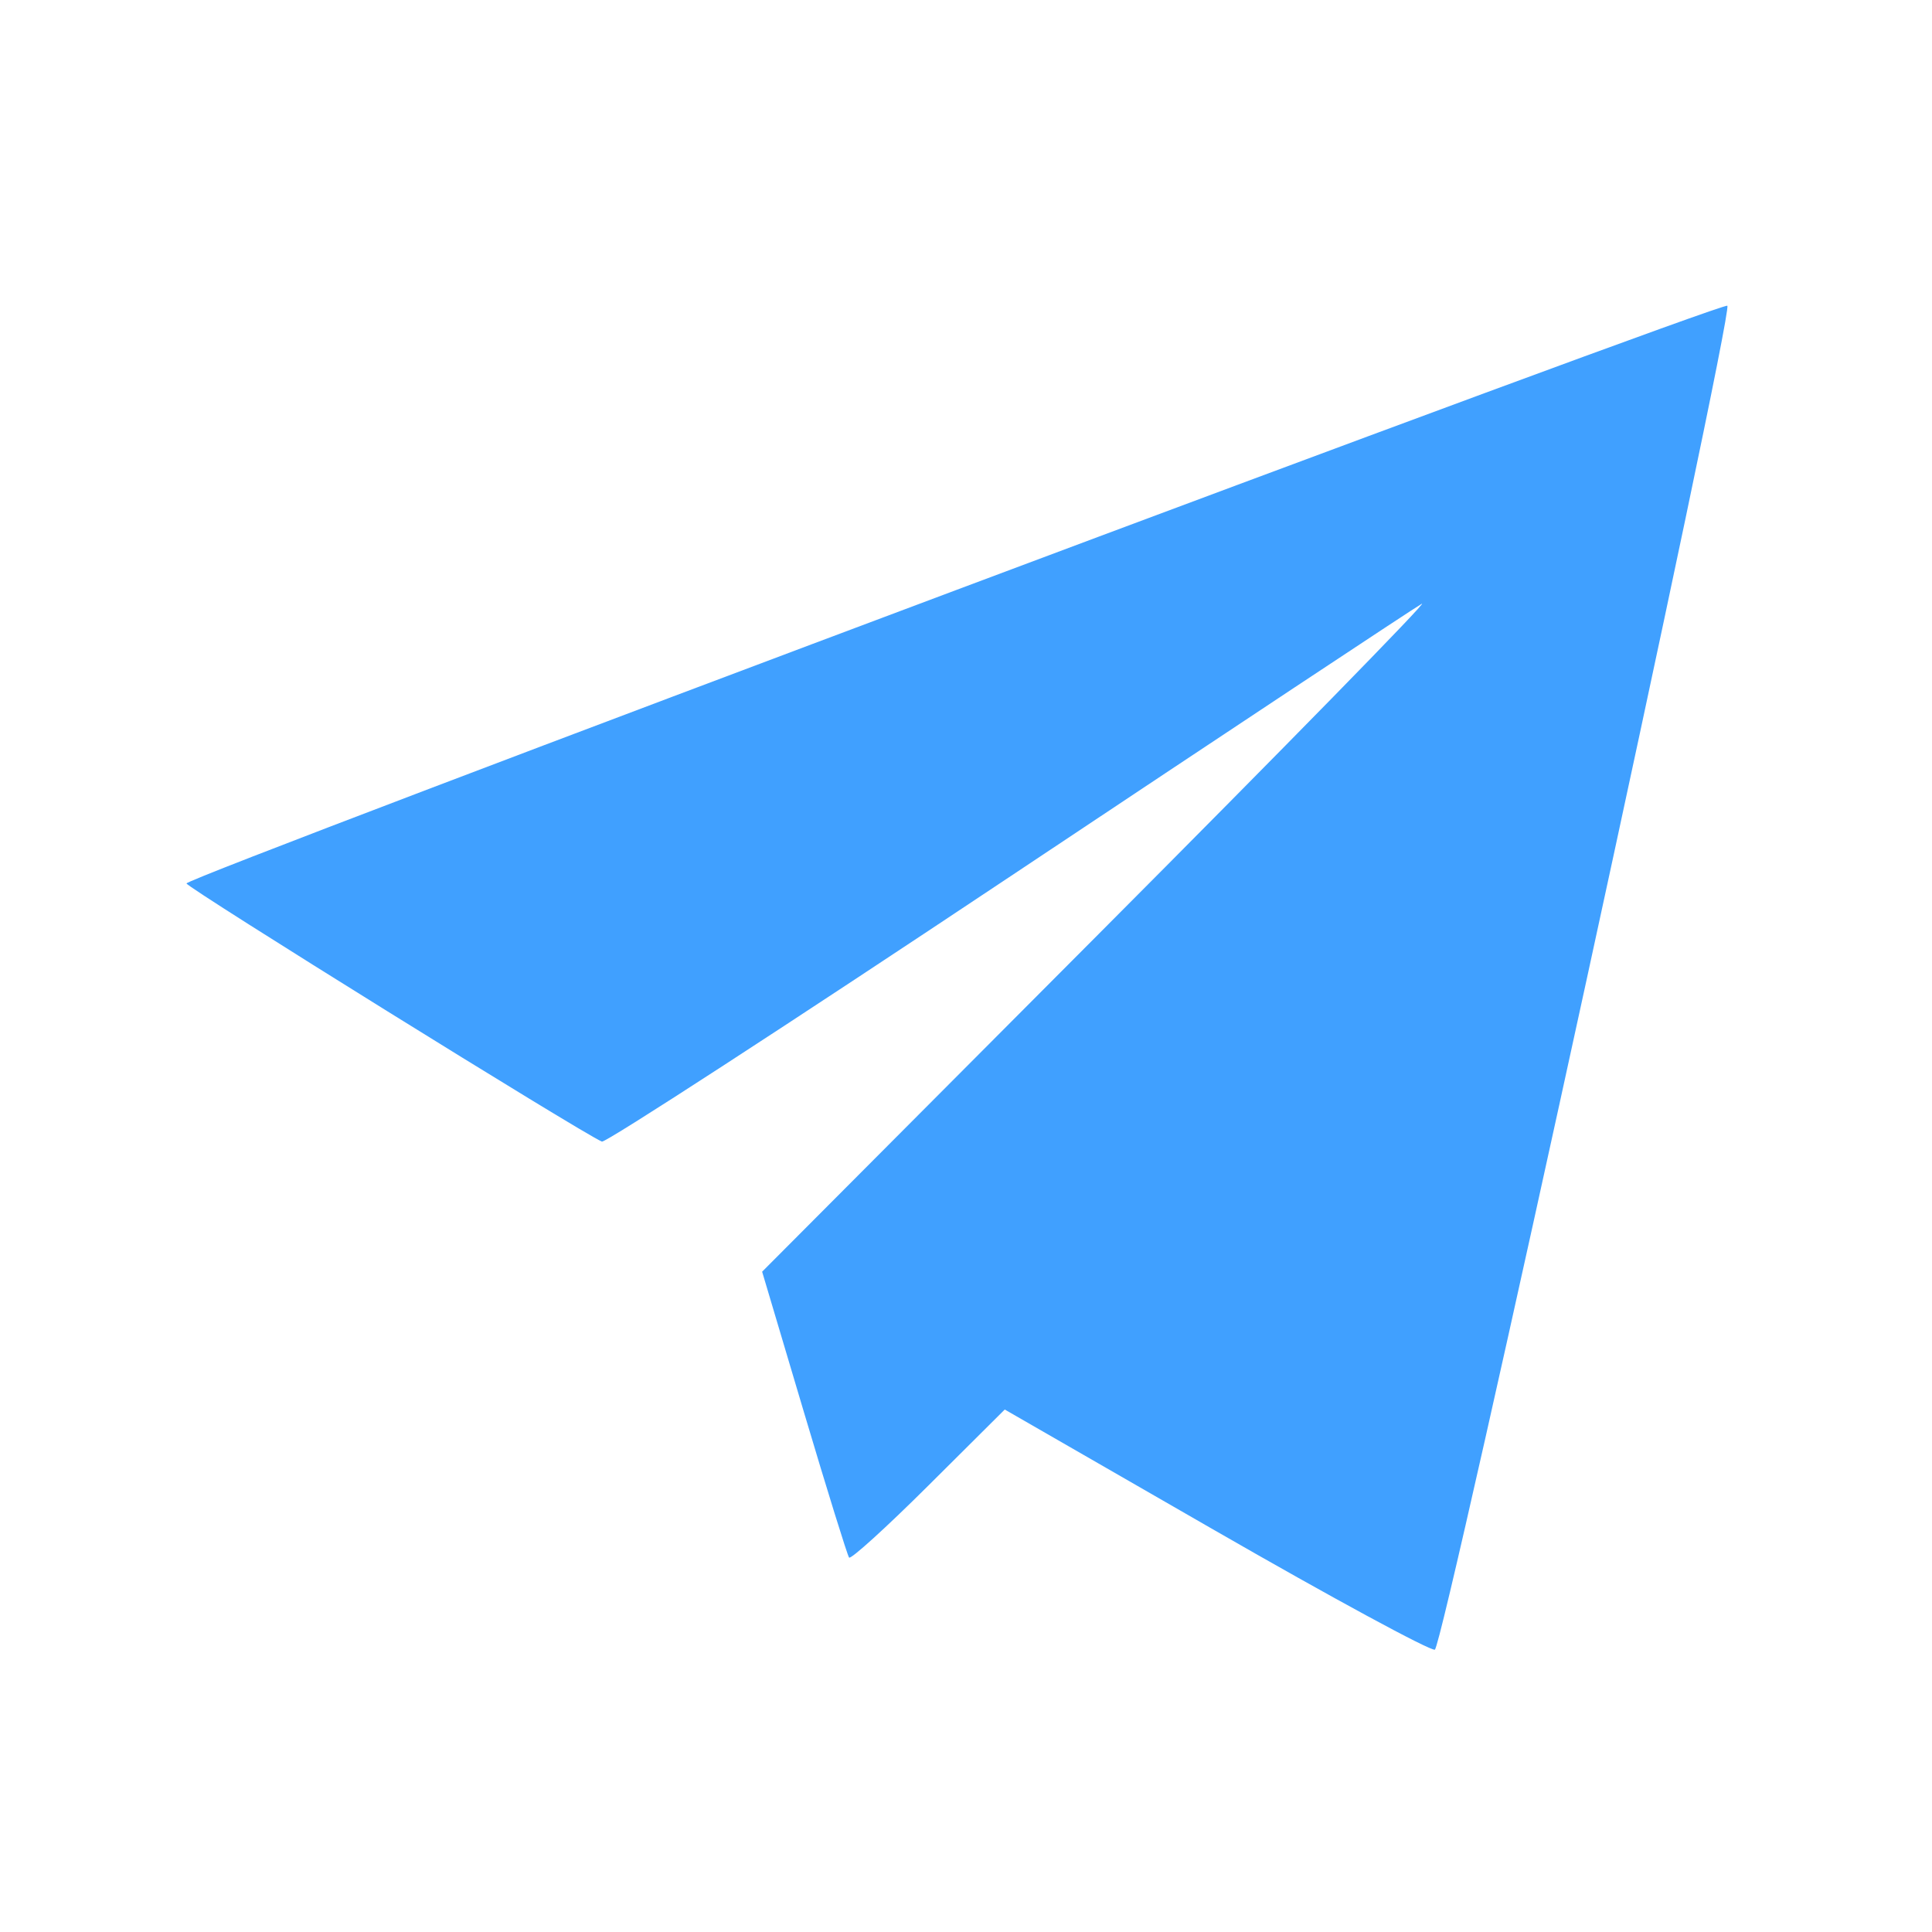 <?xml version="1.0" encoding="UTF-8" standalone="no"?>
<!-- Created with Inkscape (http://www.inkscape.org/) -->

<svg
   xmlns:dc="http://purl.org/dc/elements/1.1/"
   xmlns:cc="http://creativecommons.org/ns#"
   xmlns:rdf="http://www.w3.org/1999/02/22-rdf-syntax-ns#"
   xmlns:svg="http://www.w3.org/2000/svg"
   xmlns="http://www.w3.org/2000/svg"
   xmlns:sodipodi="http://sodipodi.sourceforge.net/DTD/sodipodi-0.dtd"
   xmlns:inkscape="http://www.inkscape.org/namespaces/inkscape"
   width="90mm"
   height="90mm"
   viewBox="0 0 318.898 318.898"
   id="svg3383"
   version="1.1"
   inkscape:version="0.91 r13725"
   sodipodi:docname="planeSelected.svg">
  <defs
     id="defs3385" />
  <sodipodi:namedview
     id="base"
     pagecolor="#ffffff"
     bordercolor="#666666"
     borderopacity="1.0"
     inkscape:pageopacity="0.0"
     inkscape:pageshadow="2"
     inkscape:zoom="0.35"
     inkscape:cx="-46.428571"
     inkscape:cy="520"
     inkscape:document-units="px"
     inkscape:current-layer="layer1"
     showgrid="false"
     inkscape:window-width="1440"
     inkscape:window-height="837"
     inkscape:window-x="-8"
     inkscape:window-y="-8"
     inkscape:window-maximized="1" />
  <g
     inkscape:label="Layer 1"
     inkscape:groupmode="layer"
     id="layer1"
     transform="translate(0,-733.465)">
    <path
       style="fill:#40a0ff;fill-opacity:1"
       d="m 200.627,986.139 -34.782,-20.016 -12.596,12.537 c -6.928,6.896 -12.822,12.25 -13.098,11.898 -0.276,-0.351 -3.619,-11.112 -7.428,-23.913 l -6.925,-23.274 55.518,-55.708 c 30.535,-30.639 54.556,-55.184 53.379,-54.544 -1.177,0.64 -31.873,20.976 -68.214,45.191 -36.341,24.215 -66.549,43.83 -67.13,43.588 -3.196,-1.327 -68.533,-41.931 -68.567,-42.611 -0.052,-1.05 253.628,-96.159 254.333,-95.354 1.05,1.201 -46.888,221.447 -48.283,221.829 -0.784,0.215 -17.078,-8.616 -36.208,-19.625 z"
       id="path3402"
       inkscape:connector-curvature="0" />
  </g>
</svg>
